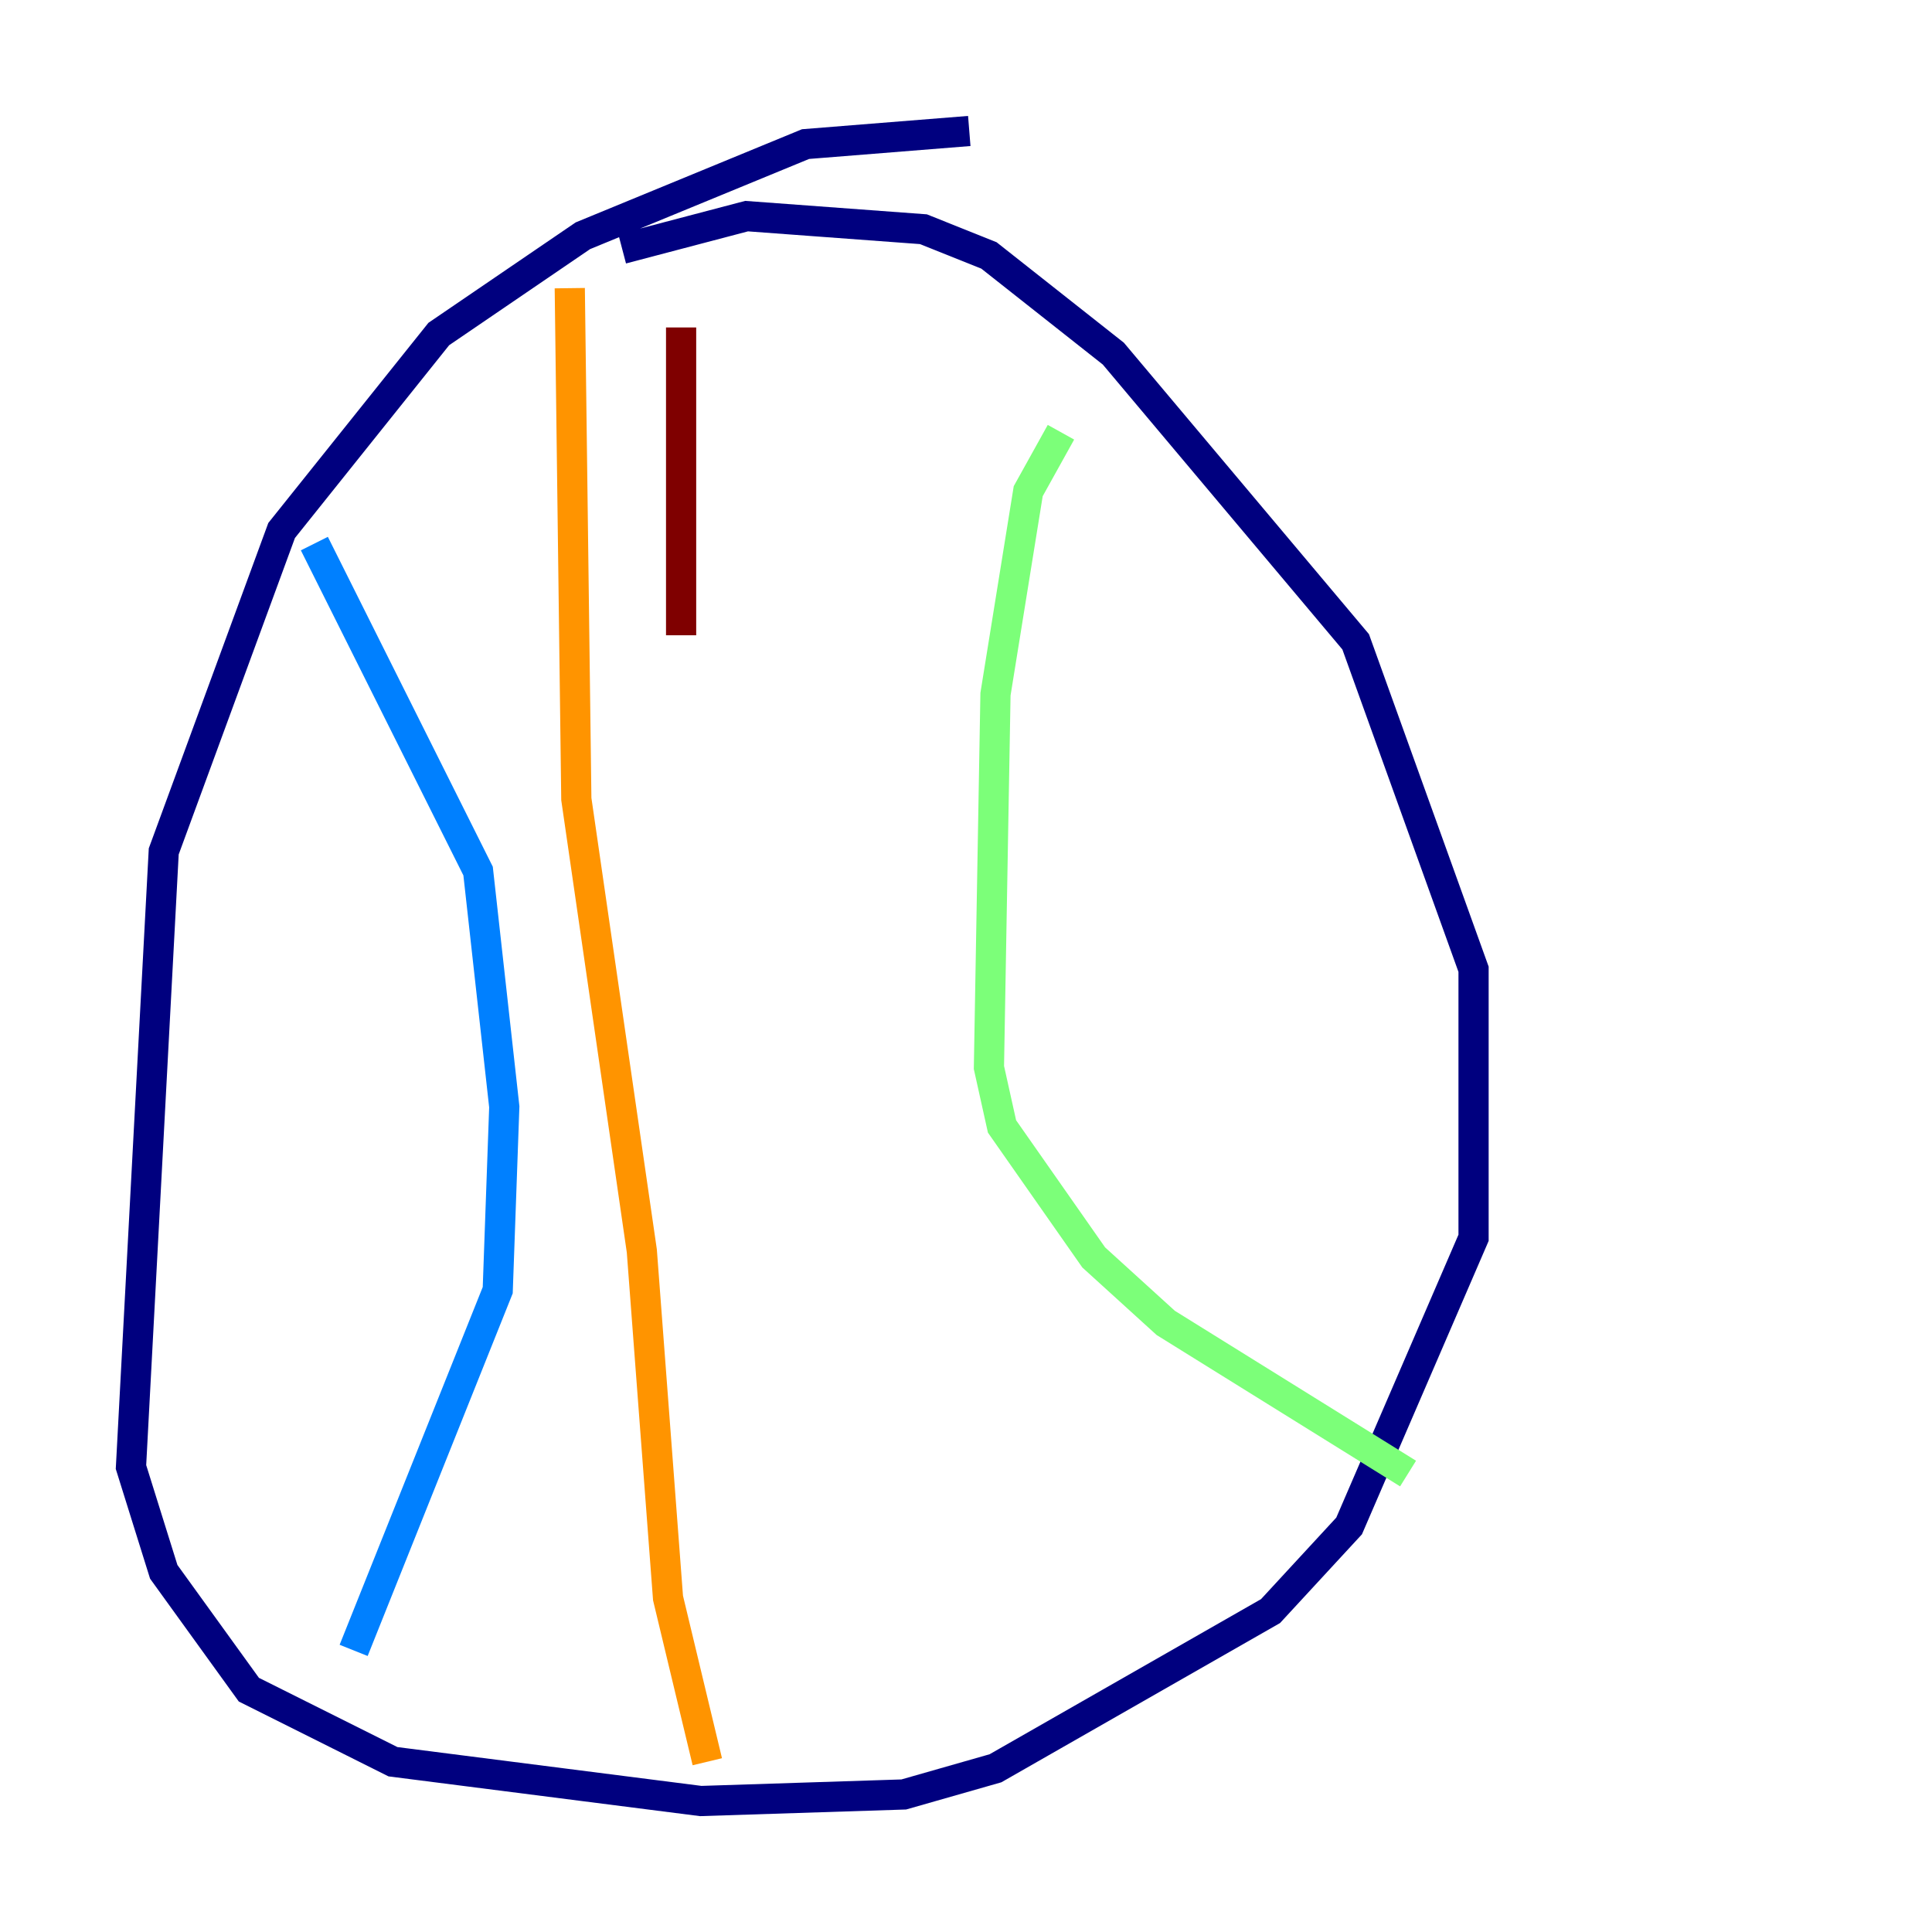 <?xml version="1.0" encoding="utf-8" ?>
<svg baseProfile="tiny" height="128" version="1.2" viewBox="0,0,128,128" width="128" xmlns="http://www.w3.org/2000/svg" xmlns:ev="http://www.w3.org/2001/xml-events" xmlns:xlink="http://www.w3.org/1999/xlink"><defs /><polyline fill="none" points="64.217,8.678 53.37,9.546 38.617,15.62 29.071,22.129 18.658,35.146 10.848,56.407 8.678,97.193 10.848,104.136 16.488,111.946 26.034,116.719 46.427,119.322 59.878,118.888 65.953,117.153 84.176,106.739 89.383,101.098 97.627,82.007 97.627,64.217 89.817,42.522 73.763,23.43 65.519,16.922 61.18,15.186 49.464,14.319 41.22,16.488" stroke="#00007f" stroke-width="2" /><polyline fill="none" points="20.827,36.014 31.675,57.709 33.41,73.329 32.976,85.478 23.43,109.342" stroke="#0080ff" stroke-width="2" /><polyline fill="none" points="70.291,28.637 68.122,32.542 65.953,45.993 65.519,70.725 66.386,74.63 72.461,83.308 77.234,87.647 93.288,97.627" stroke="#7cff79" stroke-width="2" /><polyline fill="none" points="37.749,19.091 38.183,52.936 42.522,82.875 44.258,105.871 46.861,116.719" stroke="#ff9400" stroke-width="2" /><polyline fill="none" points="45.125,21.695 45.125,42.088" stroke="#7f0000" stroke-width="2" /></svg>